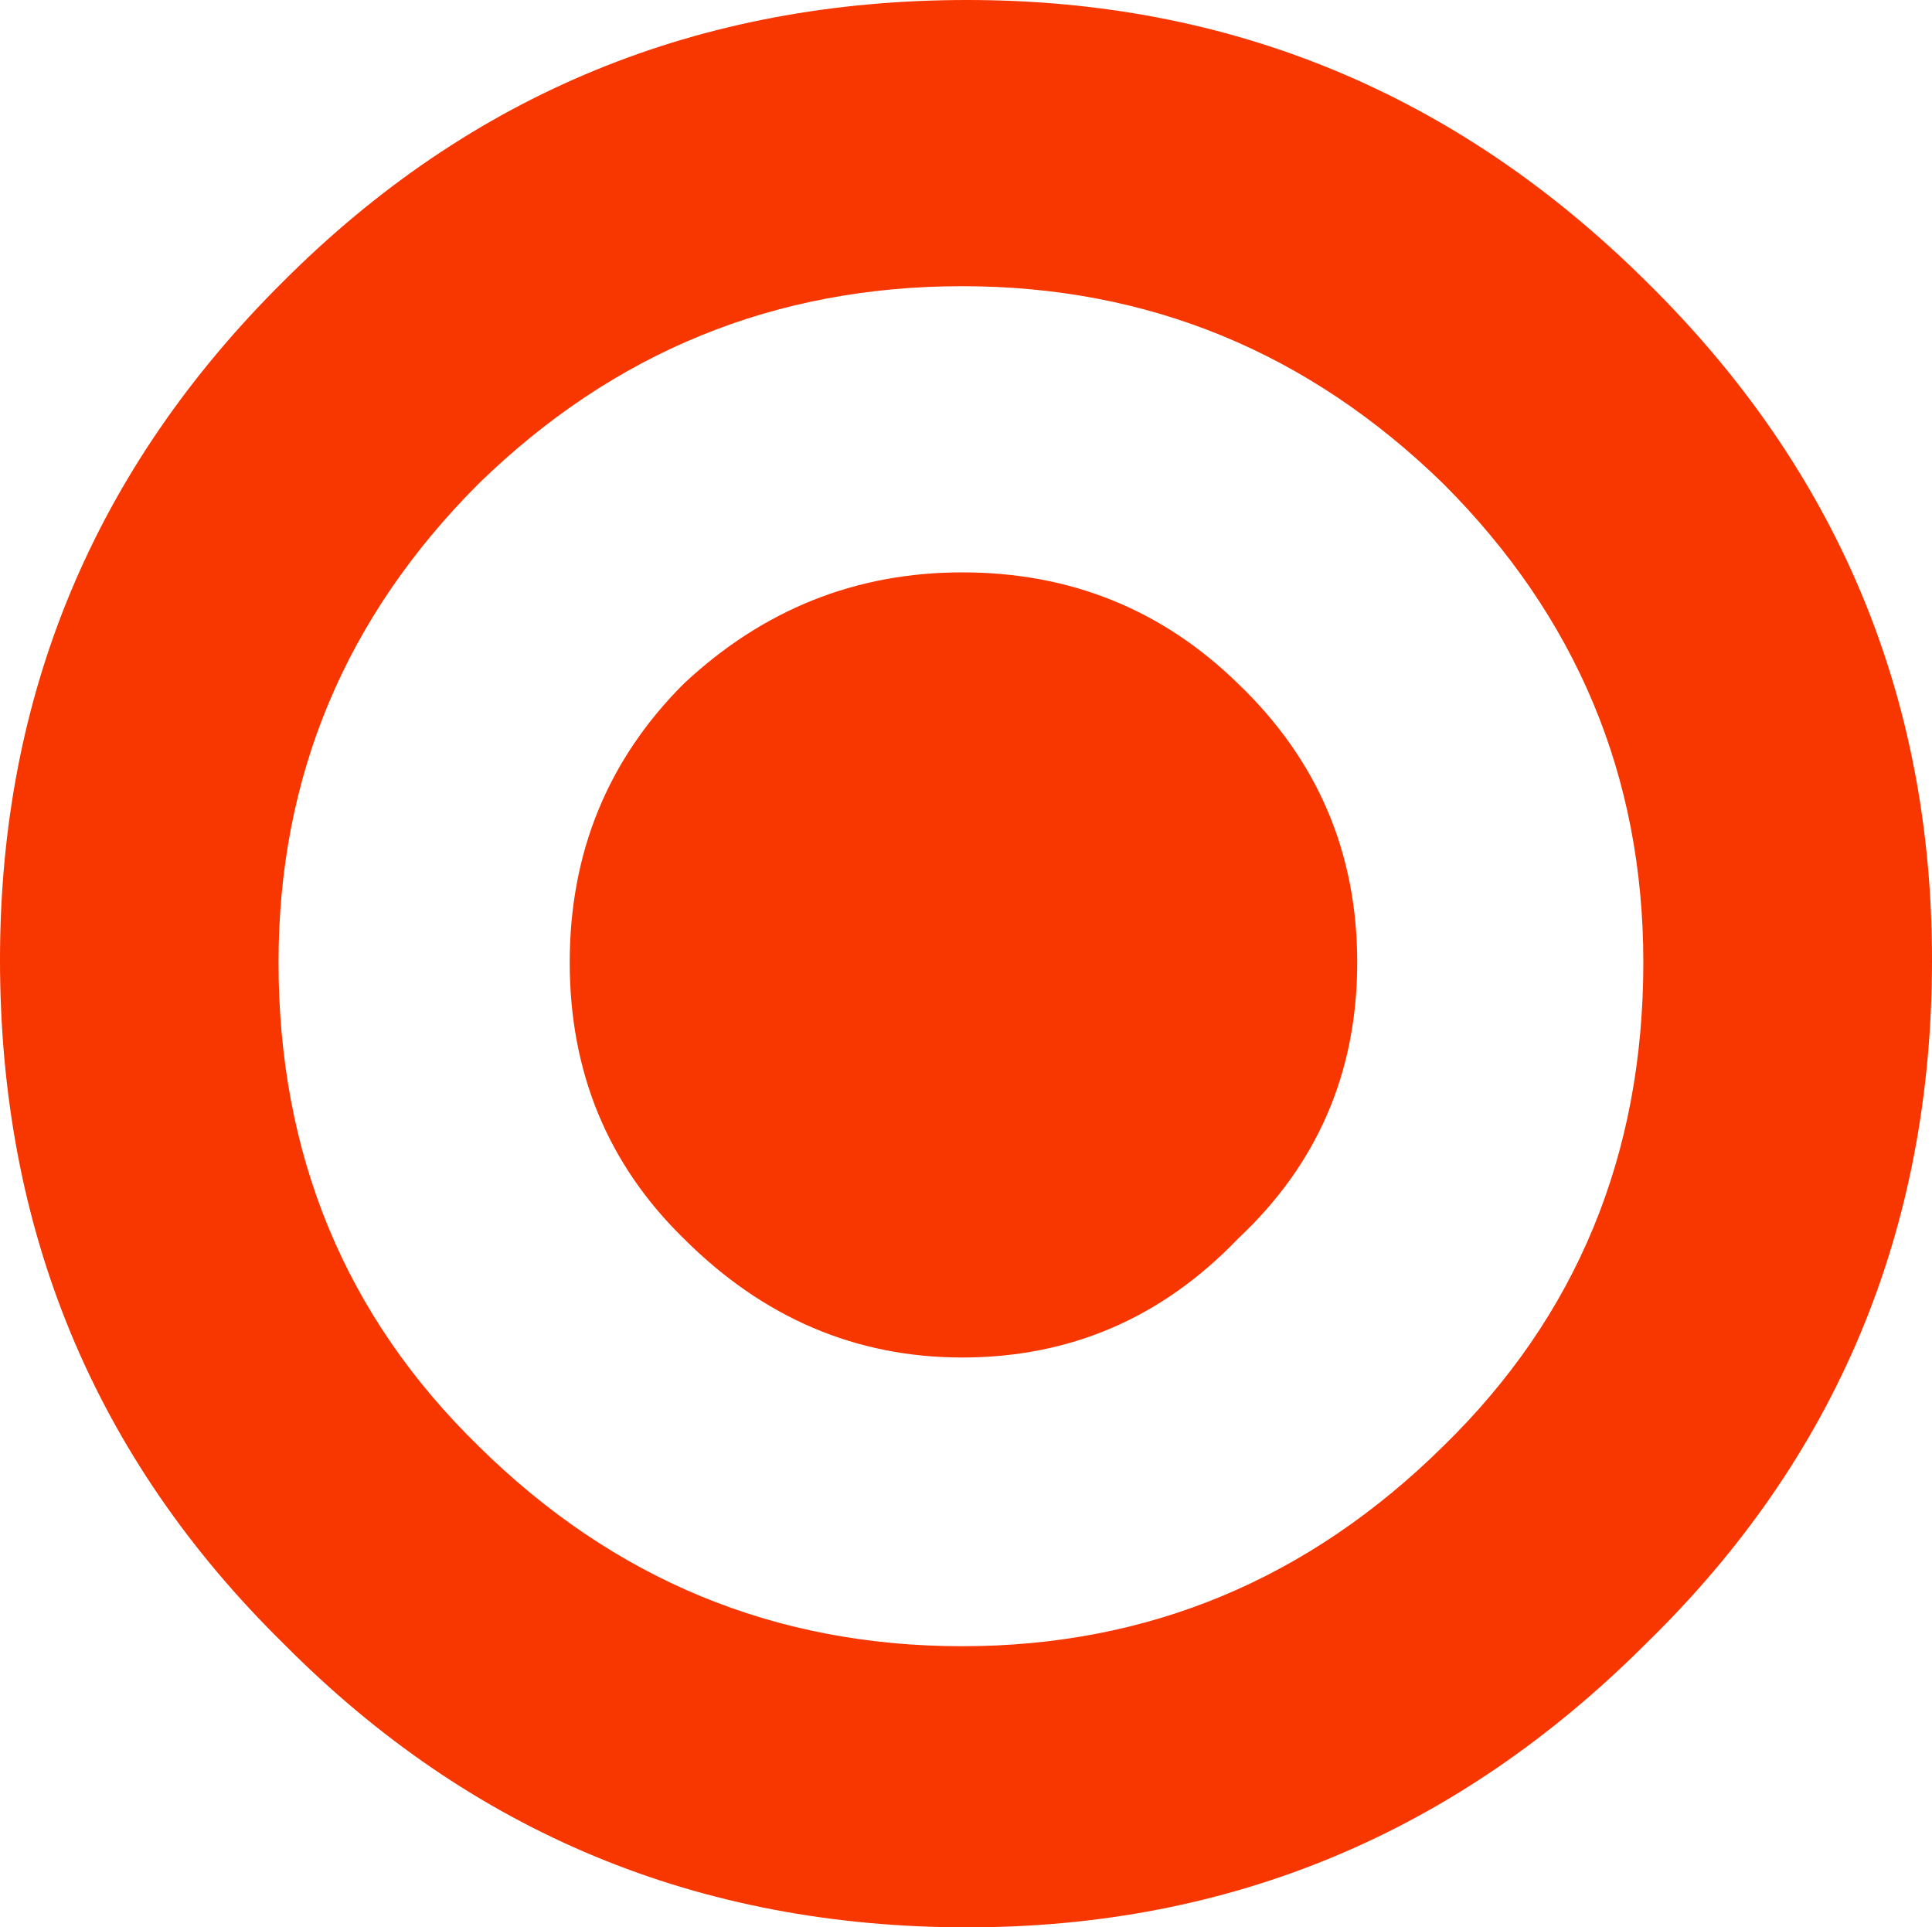 <?xml version="1.0" encoding="UTF-8" standalone="no"?>
<svg xmlns:xlink="http://www.w3.org/1999/xlink" height="38.05px" width="38.15px" xmlns="http://www.w3.org/2000/svg">
  <g transform="matrix(1.0, 0.0, 0.0, 1.0, 16.65, 18.6)">
    <path d="M15.85 13.85 Q10.25 19.45 2.45 19.45 -5.5 19.45 -11.05 13.85 -16.65 8.35 -16.65 0.35 -16.65 -7.5 -11.05 -13.05 -5.5 -18.6 2.45 -18.6 10.25 -18.6 15.85 -13.05 21.5 -7.5 21.5 0.35 21.5 8.35 15.85 13.85 M11.85 9.95 Q15.8 6.1 15.8 0.4 15.8 -5.1 11.85 -9.05 7.85 -12.95 2.35 -12.95 -3.2 -12.95 -7.2 -9.05 -11.15 -5.1 -11.15 0.4 -11.15 6.1 -7.2 9.95 -3.2 13.9 2.35 13.9 7.85 13.9 11.85 9.95 M10.15 0.4 Q10.15 3.65 7.8 5.85 5.55 8.2 2.35 8.2 -0.8 8.2 -3.15 5.85 -5.4 3.65 -5.4 0.4 -5.4 -2.85 -3.15 -5.1 -0.8 -7.3 2.35 -7.3 5.55 -7.3 7.8 -5.1 10.15 -2.85 10.15 0.4" fill="#f73600" fill-rule="evenodd" stroke="none"/>
  </g>
</svg>
